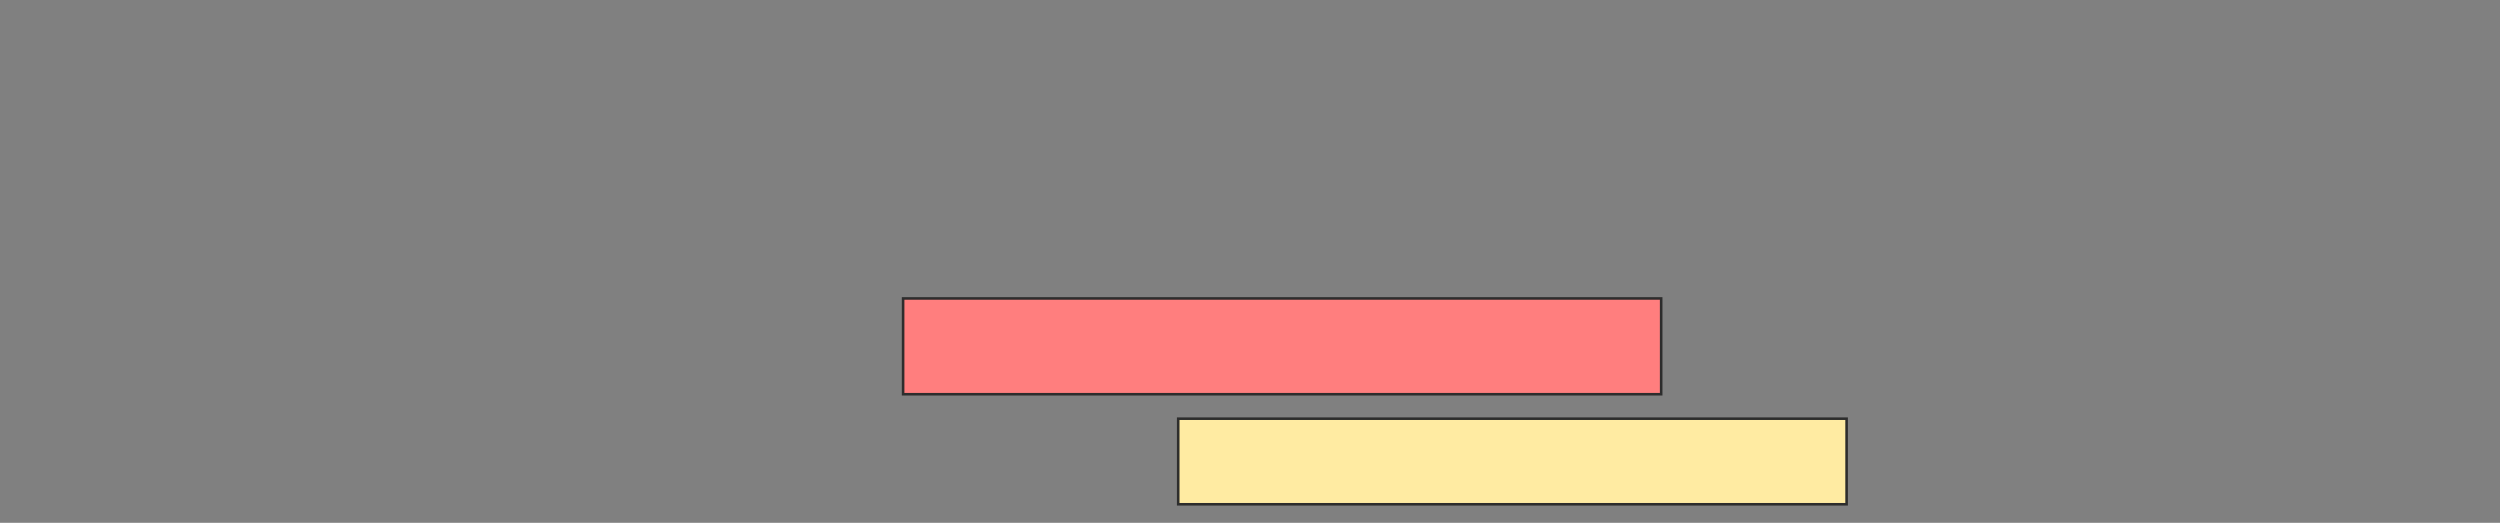 <svg height="202" width="966" xmlns="http://www.w3.org/2000/svg"><rect width="100%" height="100%" fill="#808080" stroke="none"/><path class="qshape" fill="#FF7E7E" stroke="#2D2D2D" d="M348.961 115.323H641.874V152.331H348.961z"/><path fill="#FFEBA2" stroke="#2D2D2D" d="M455.26 161.78H713.528V194.851H455.26z"/></svg>